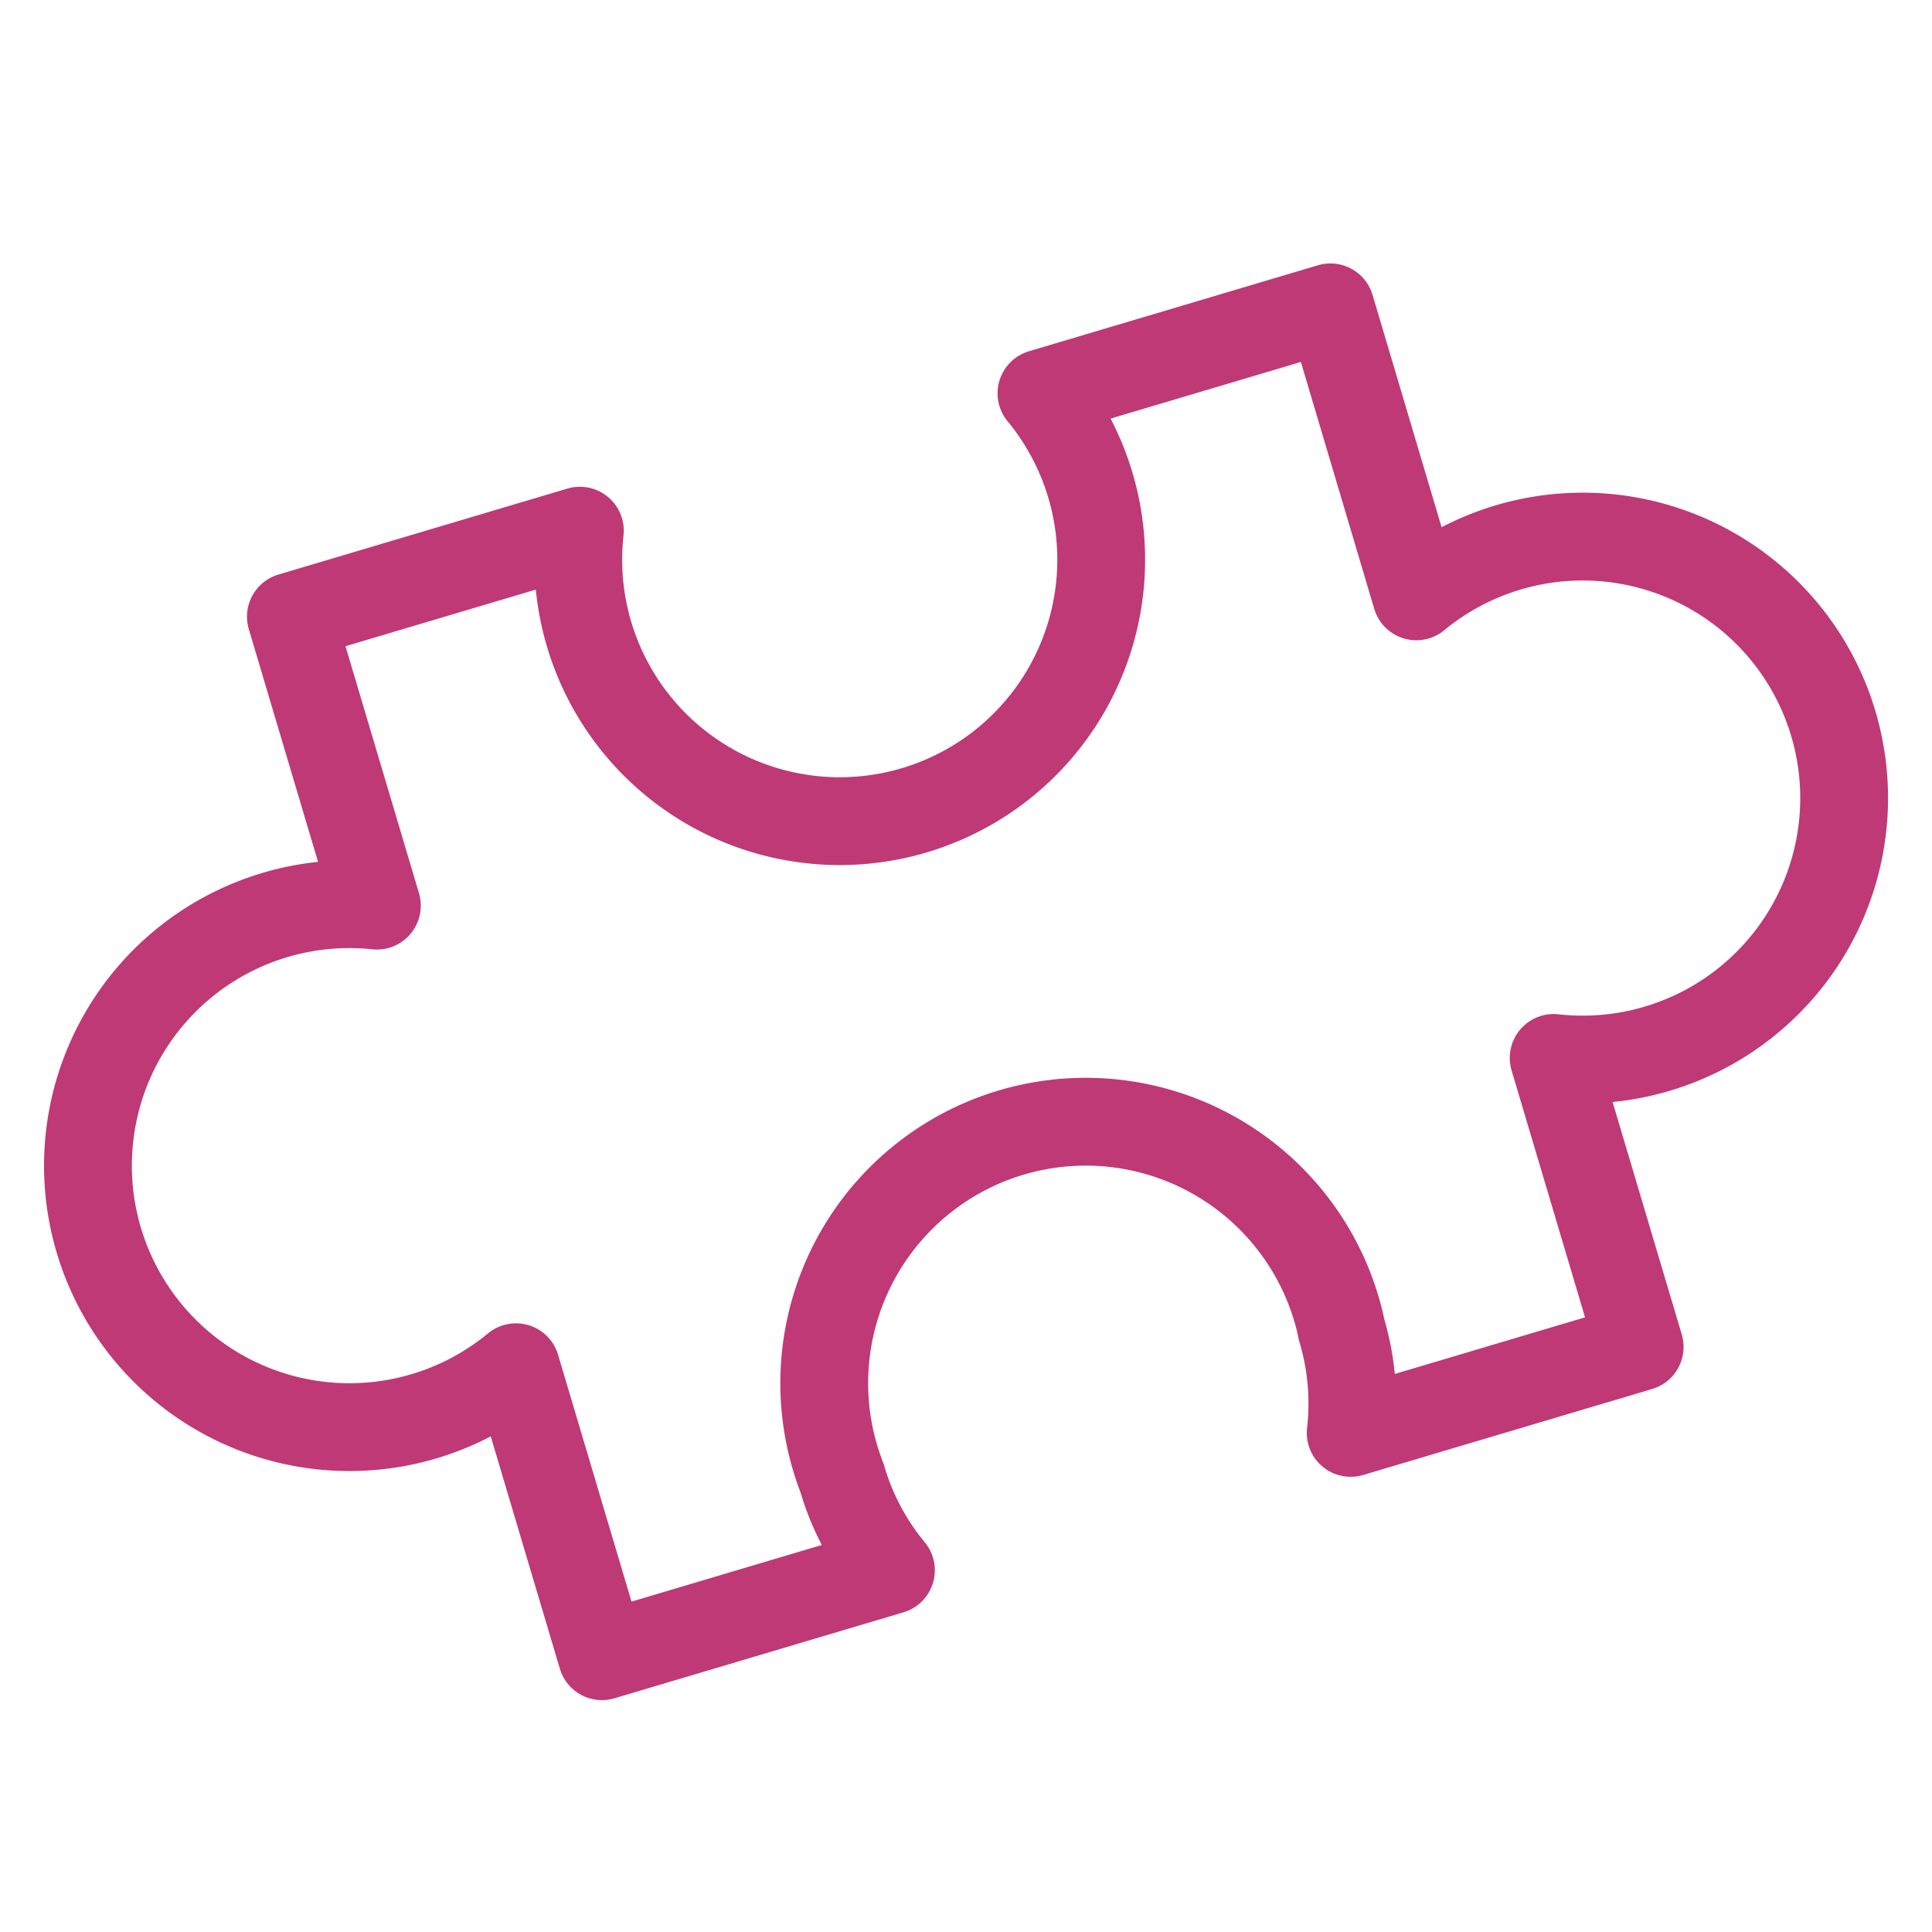 <svg xmlns="http://www.w3.org/2000/svg" width="44" height="44" viewBox="0 0 44 44"><defs><style>.a,.b{fill:none;}.b{stroke:#bf3976;stroke-linecap:round;stroke-linejoin:round;stroke-width:2px;}</style></defs><g transform="translate(8566 10358)"><rect class="a" width="44" height="44" transform="translate(-8566 -10358)"/><g transform="translate(-8564 -10351)"><path class="b" d="M581.55,418.919a5.89,5.89,0,0,1,.211,2.364l6.581-1.958-1.958-6.581a5.955,5.955,0,1,0-3.128-10.513L581.3,395.65l-6.581,1.958a5.955,5.955,0,1,1-10.513,3.128l-6.581,1.958,1.958,6.581a5.955,5.955,0,1,0,3.168,10.513l1.958,6.581,6.581-1.958a5.848,5.848,0,0,1-1.113-2.1,5.955,5.955,0,1,1,11.374-3.4Z" transform="translate(-553 -395.65)"/></g></g></svg>